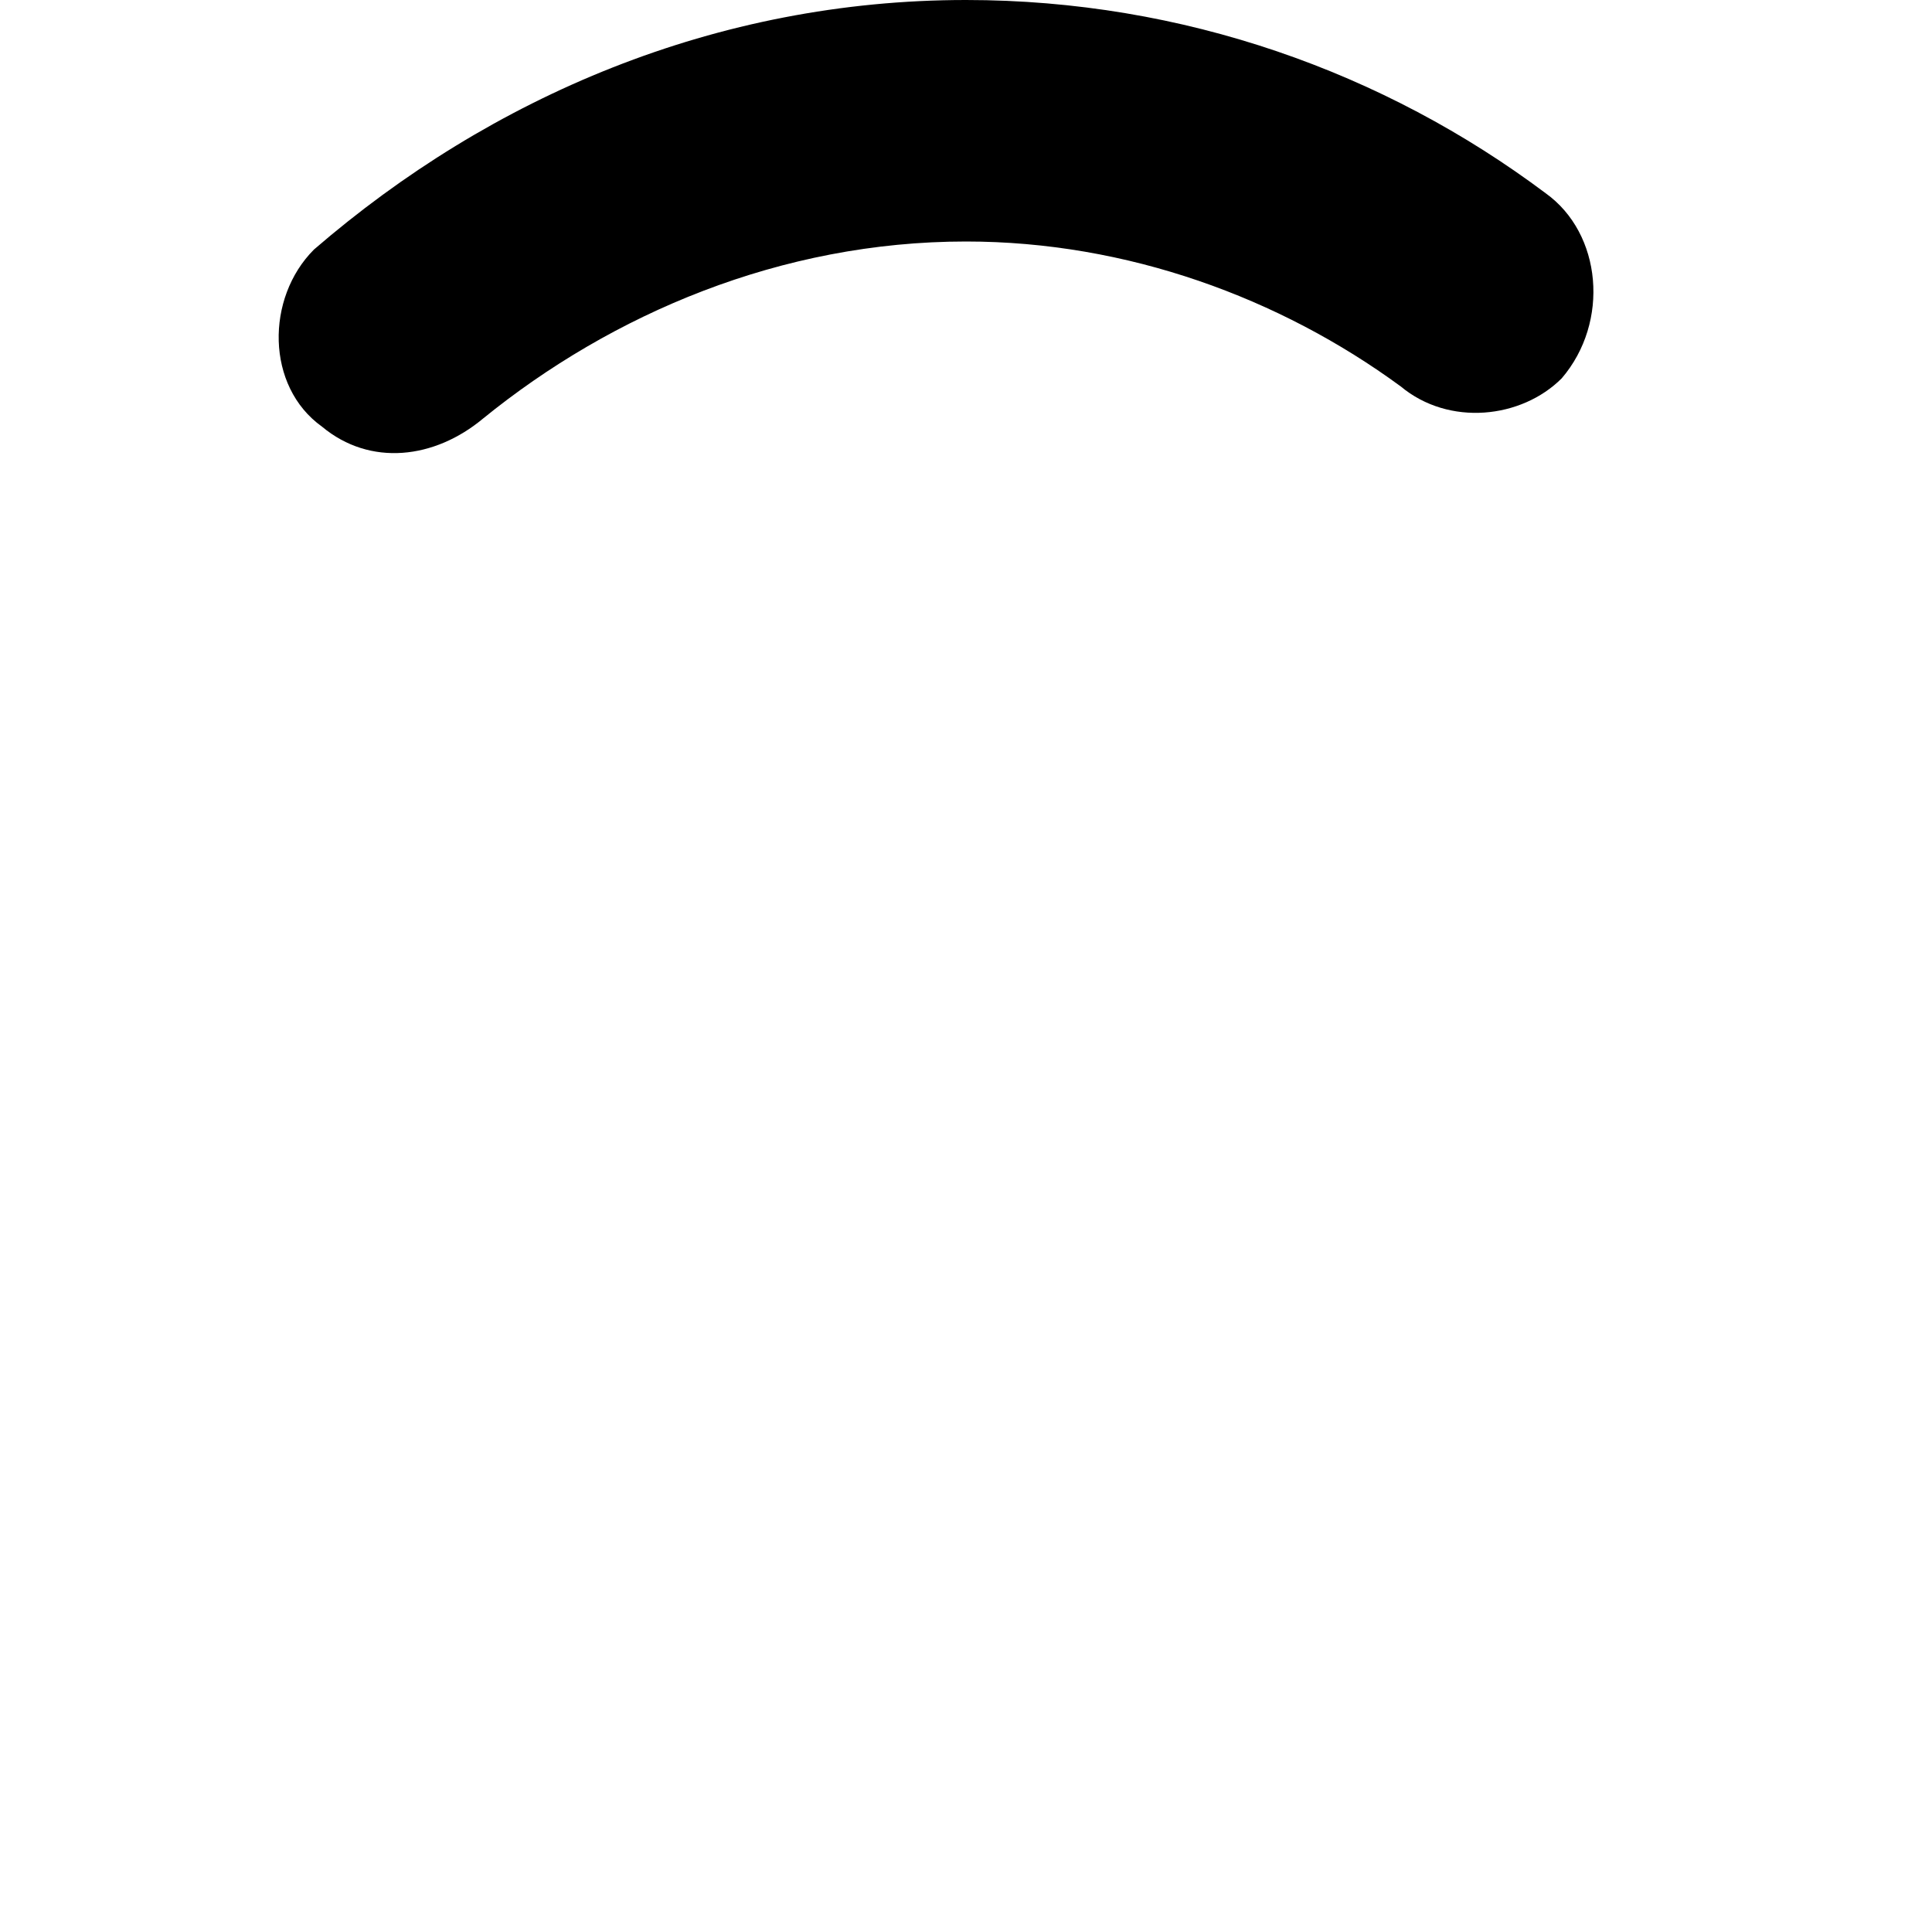<?xml version="1.0" encoding="utf-8"?>
<!-- Generator: Adobe Illustrator 25.4.1, SVG Export Plug-In . SVG Version: 6.00 Build 0)  -->
<svg version="1.1" id="Слой_1" xmlns="http://www.w3.org/2000/svg" xmlns:xlink="http://www.w3.org/1999/xlink" x="0px" y="0px"
	 viewBox="0 0 24 24" style="enable-background:new 0 0 24 24;" xml:space="preserve">
<path d="M12,3c2,0,3.9,0.7,5.4,1.8c0.6,0.5,1.5,0.4,2-0.1l0,0C20,4,19.9,2.9,19.2,2.4C17.2,0.9,14.7,0,12,0C8.9,0,6.1,1.2,3.9,3.1
	C3.3,3.7,3.3,4.8,4,5.3l0,0c0.6,0.5,1.4,0.4,2-0.1C7.6,3.9,9.7,3,12,3z"/>
</svg>
